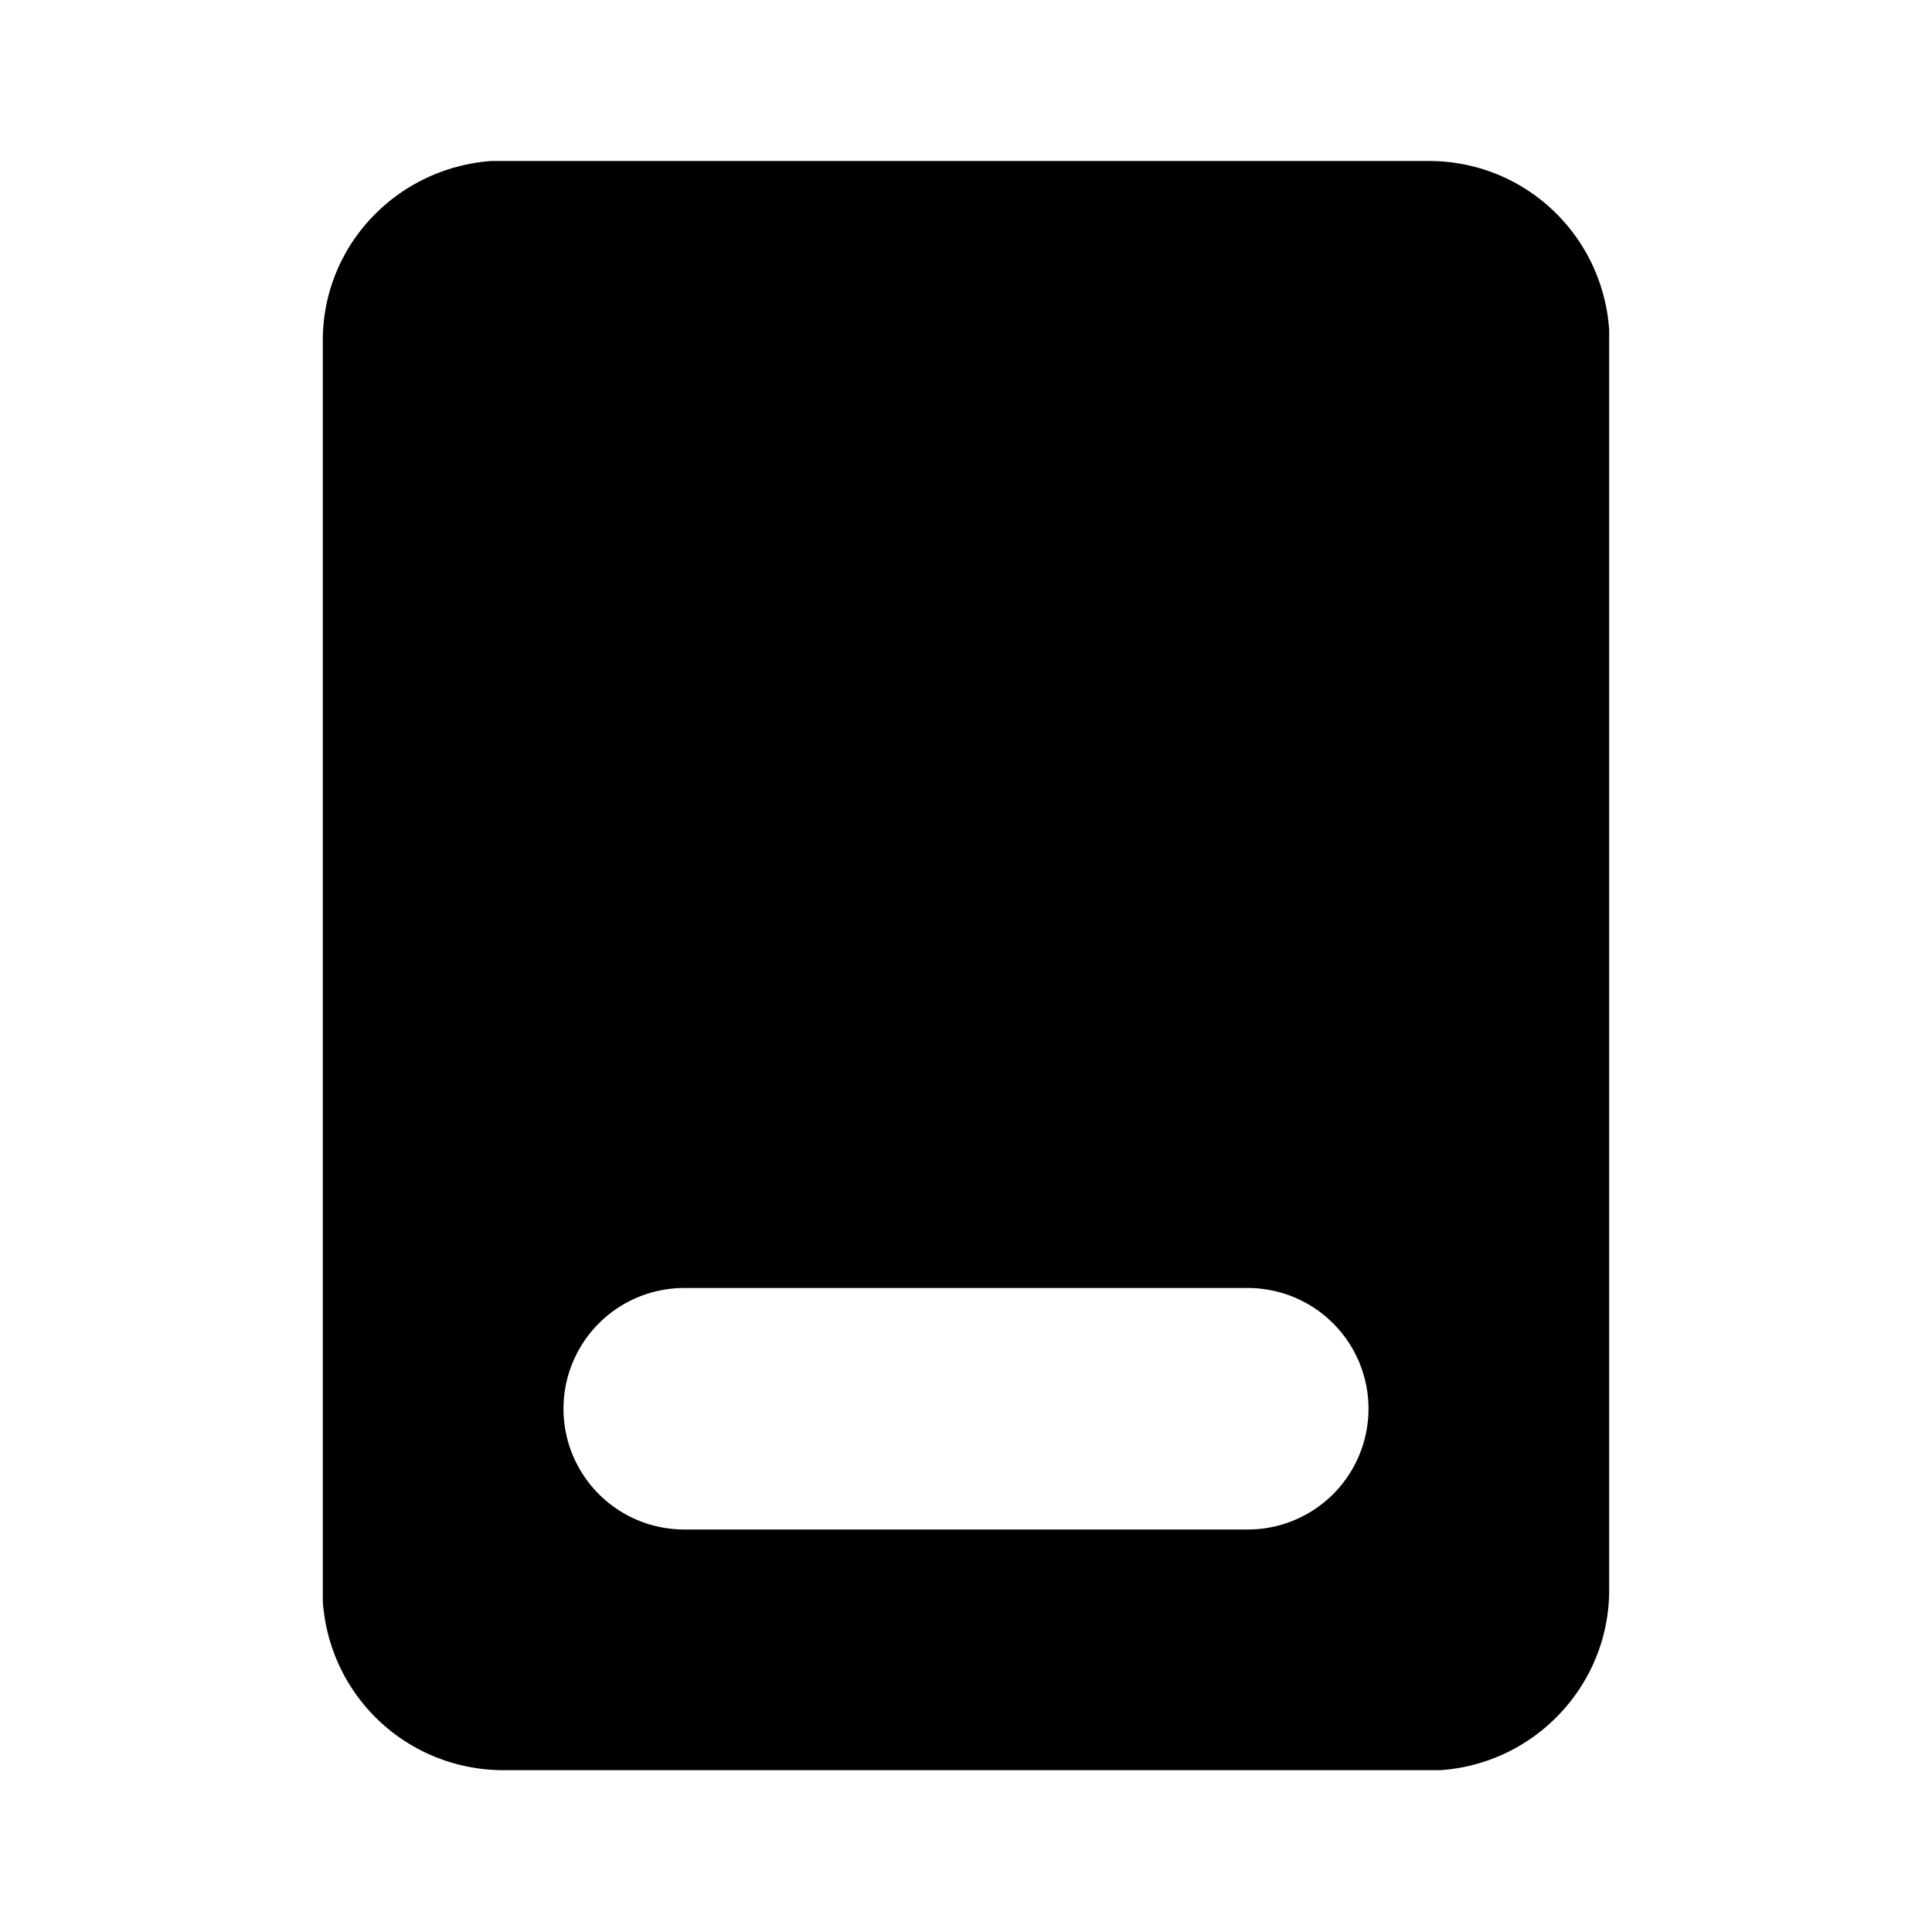 <svg width="24" height="24" viewBox="0 0 24 24" xmlns="http://www.w3.org/2000/svg"><path d="M17.75 2c1.19 0 2.16.92 2.24 2.1v15.65c0 1.18-.92 2.16-2.1 2.24H6.26c-1.2 0-2.17-.92-2.25-2.1V4.25C4 3.06 4.92 2.09 6.1 2h11.65zM8.5 16a1.5 1.5 0 000 3h7a1.5 1.5 0 100-3h-7z"/></svg>